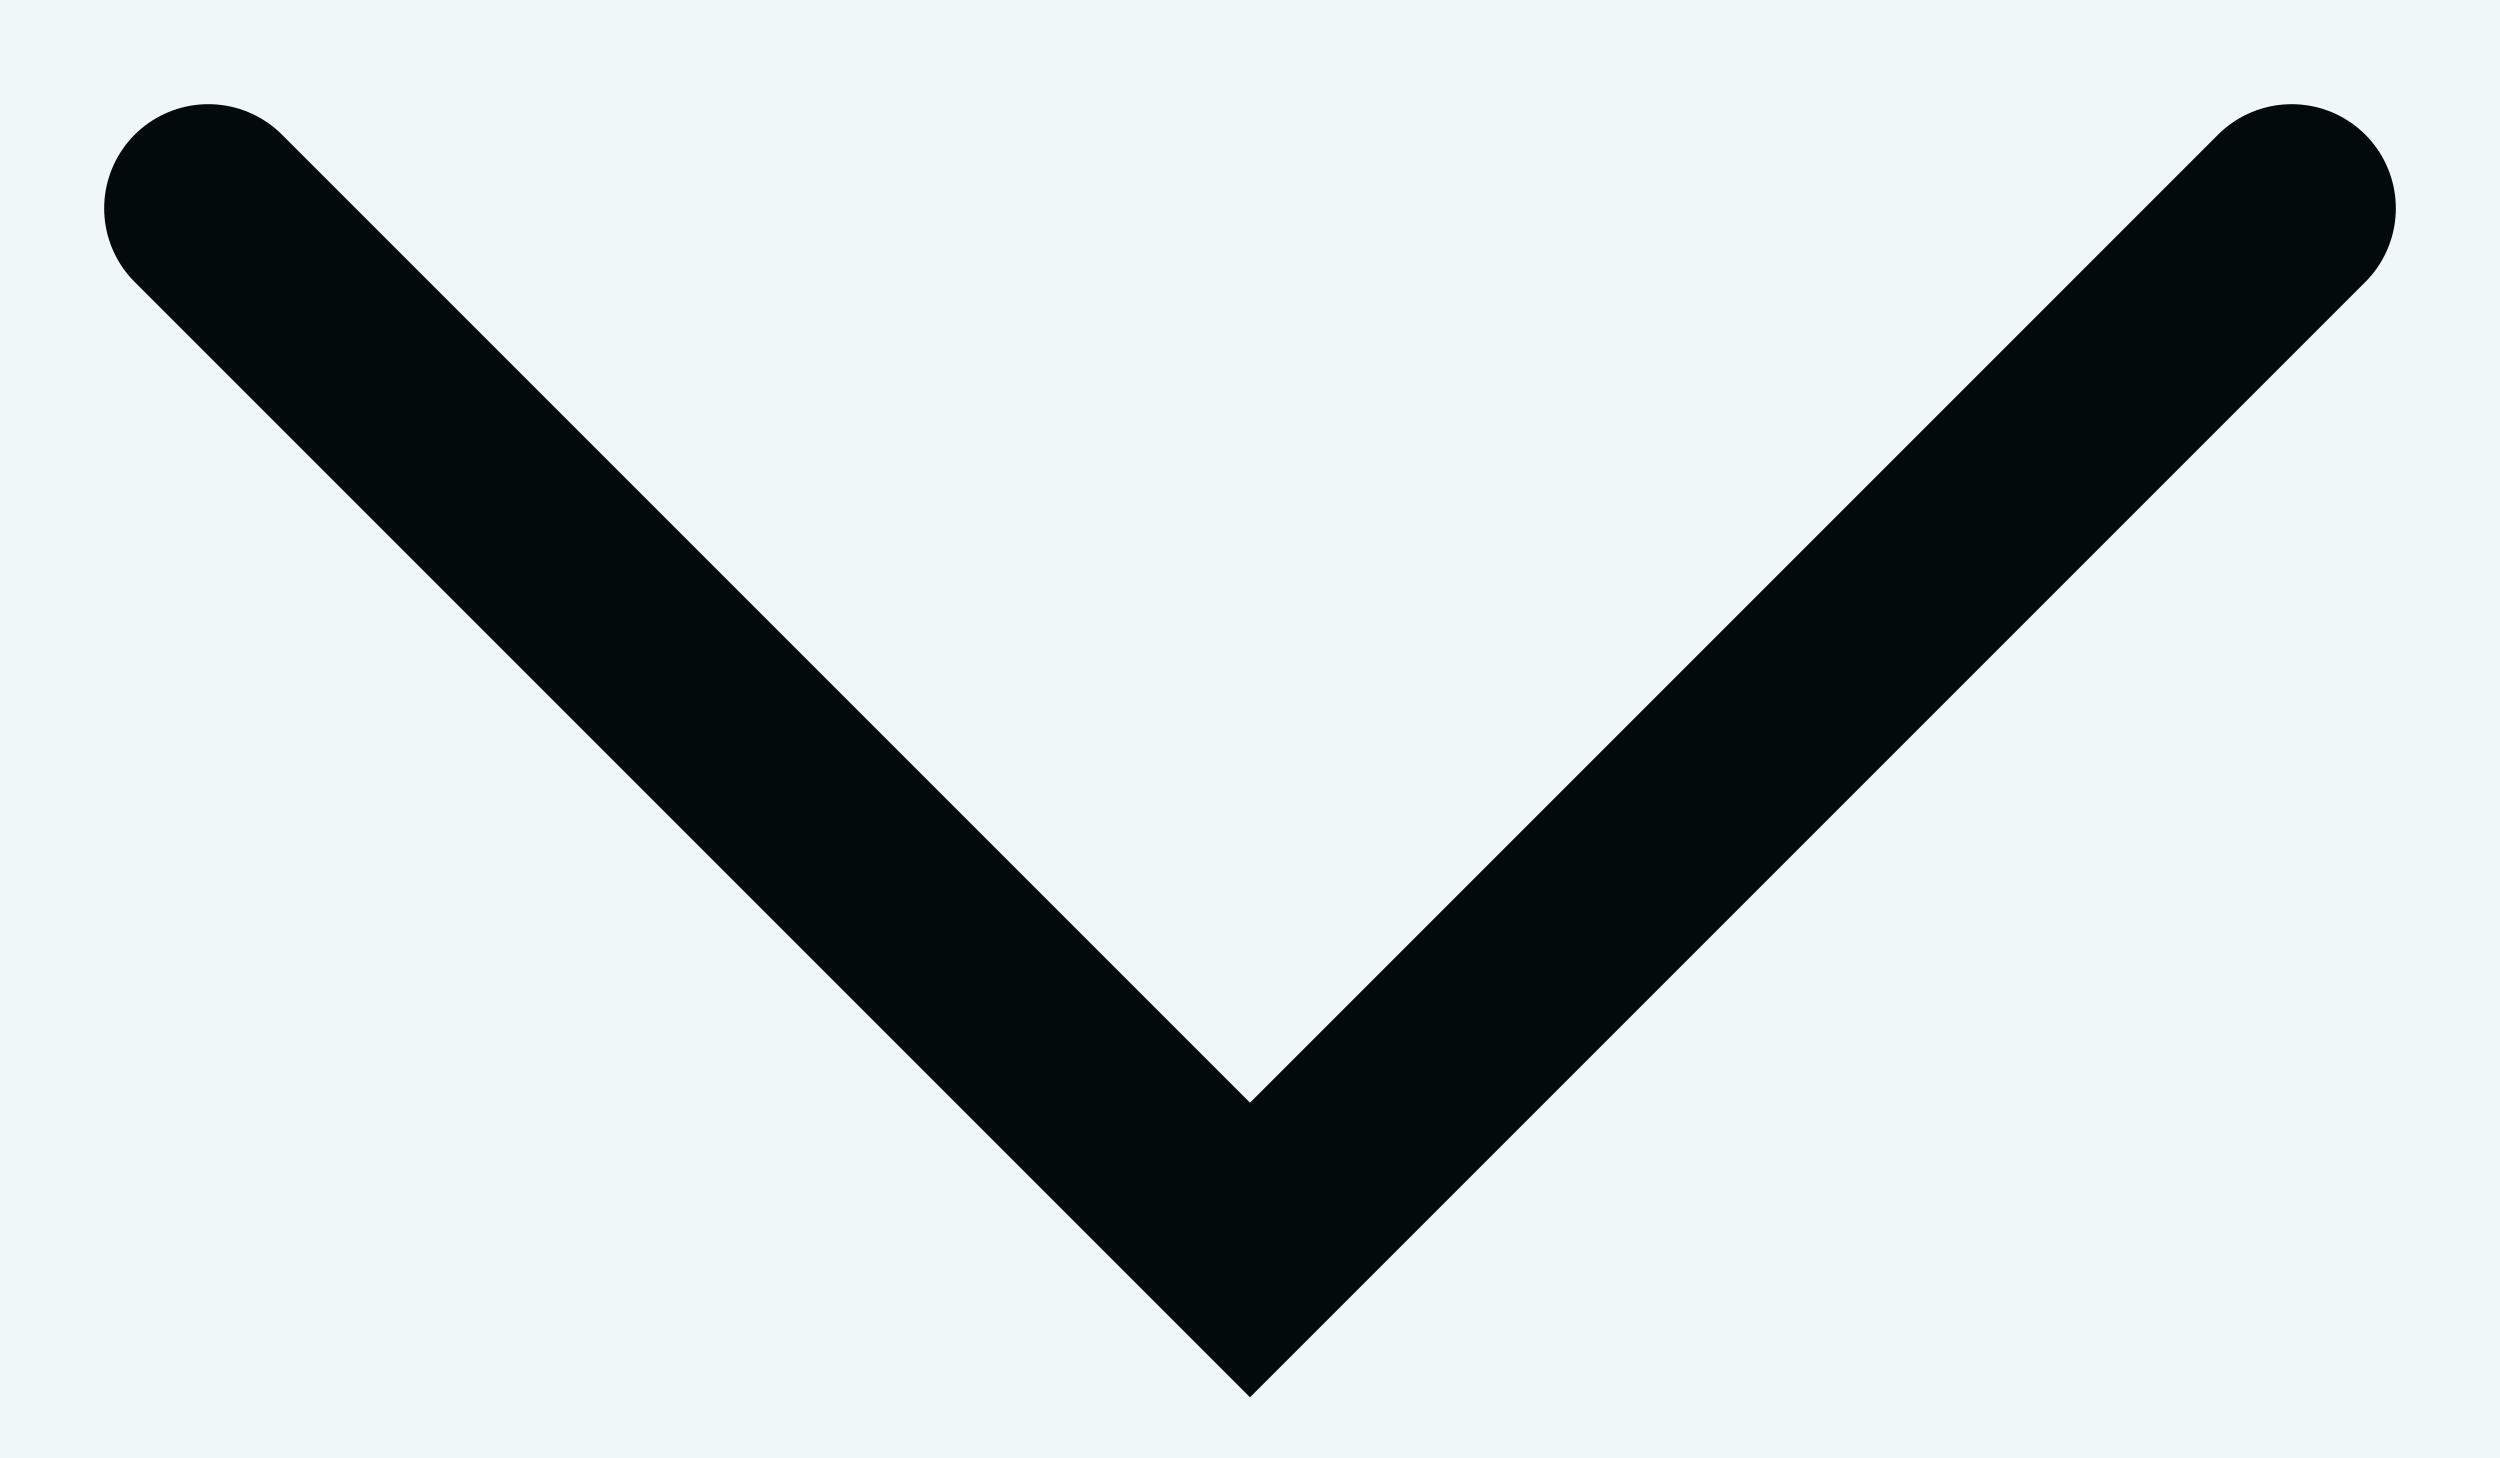 <svg width="12" height="7" viewBox="0 0 12 7" fill="none" xmlns="http://www.w3.org/2000/svg">
<rect width="12" height="7" fill="#1E1E1E"/>
<g clip-path="url(#clip0_63_3)">
<rect width="1440" height="3328" transform="translate(-1354 -64)" fill="#F8FCFB"/>
<rect x="-634" y="-64" width="720" height="3175" fill="#F0F8F7"/>
<path d="M1 1L6 6L11 1" stroke="#010B0A" stroke-linecap="round"/>
</g>
<defs>
<clipPath id="clip0_63_3">
<rect width="1440" height="3328" fill="white" transform="translate(-1354 -64)"/>
</clipPath>
</defs>
</svg>
